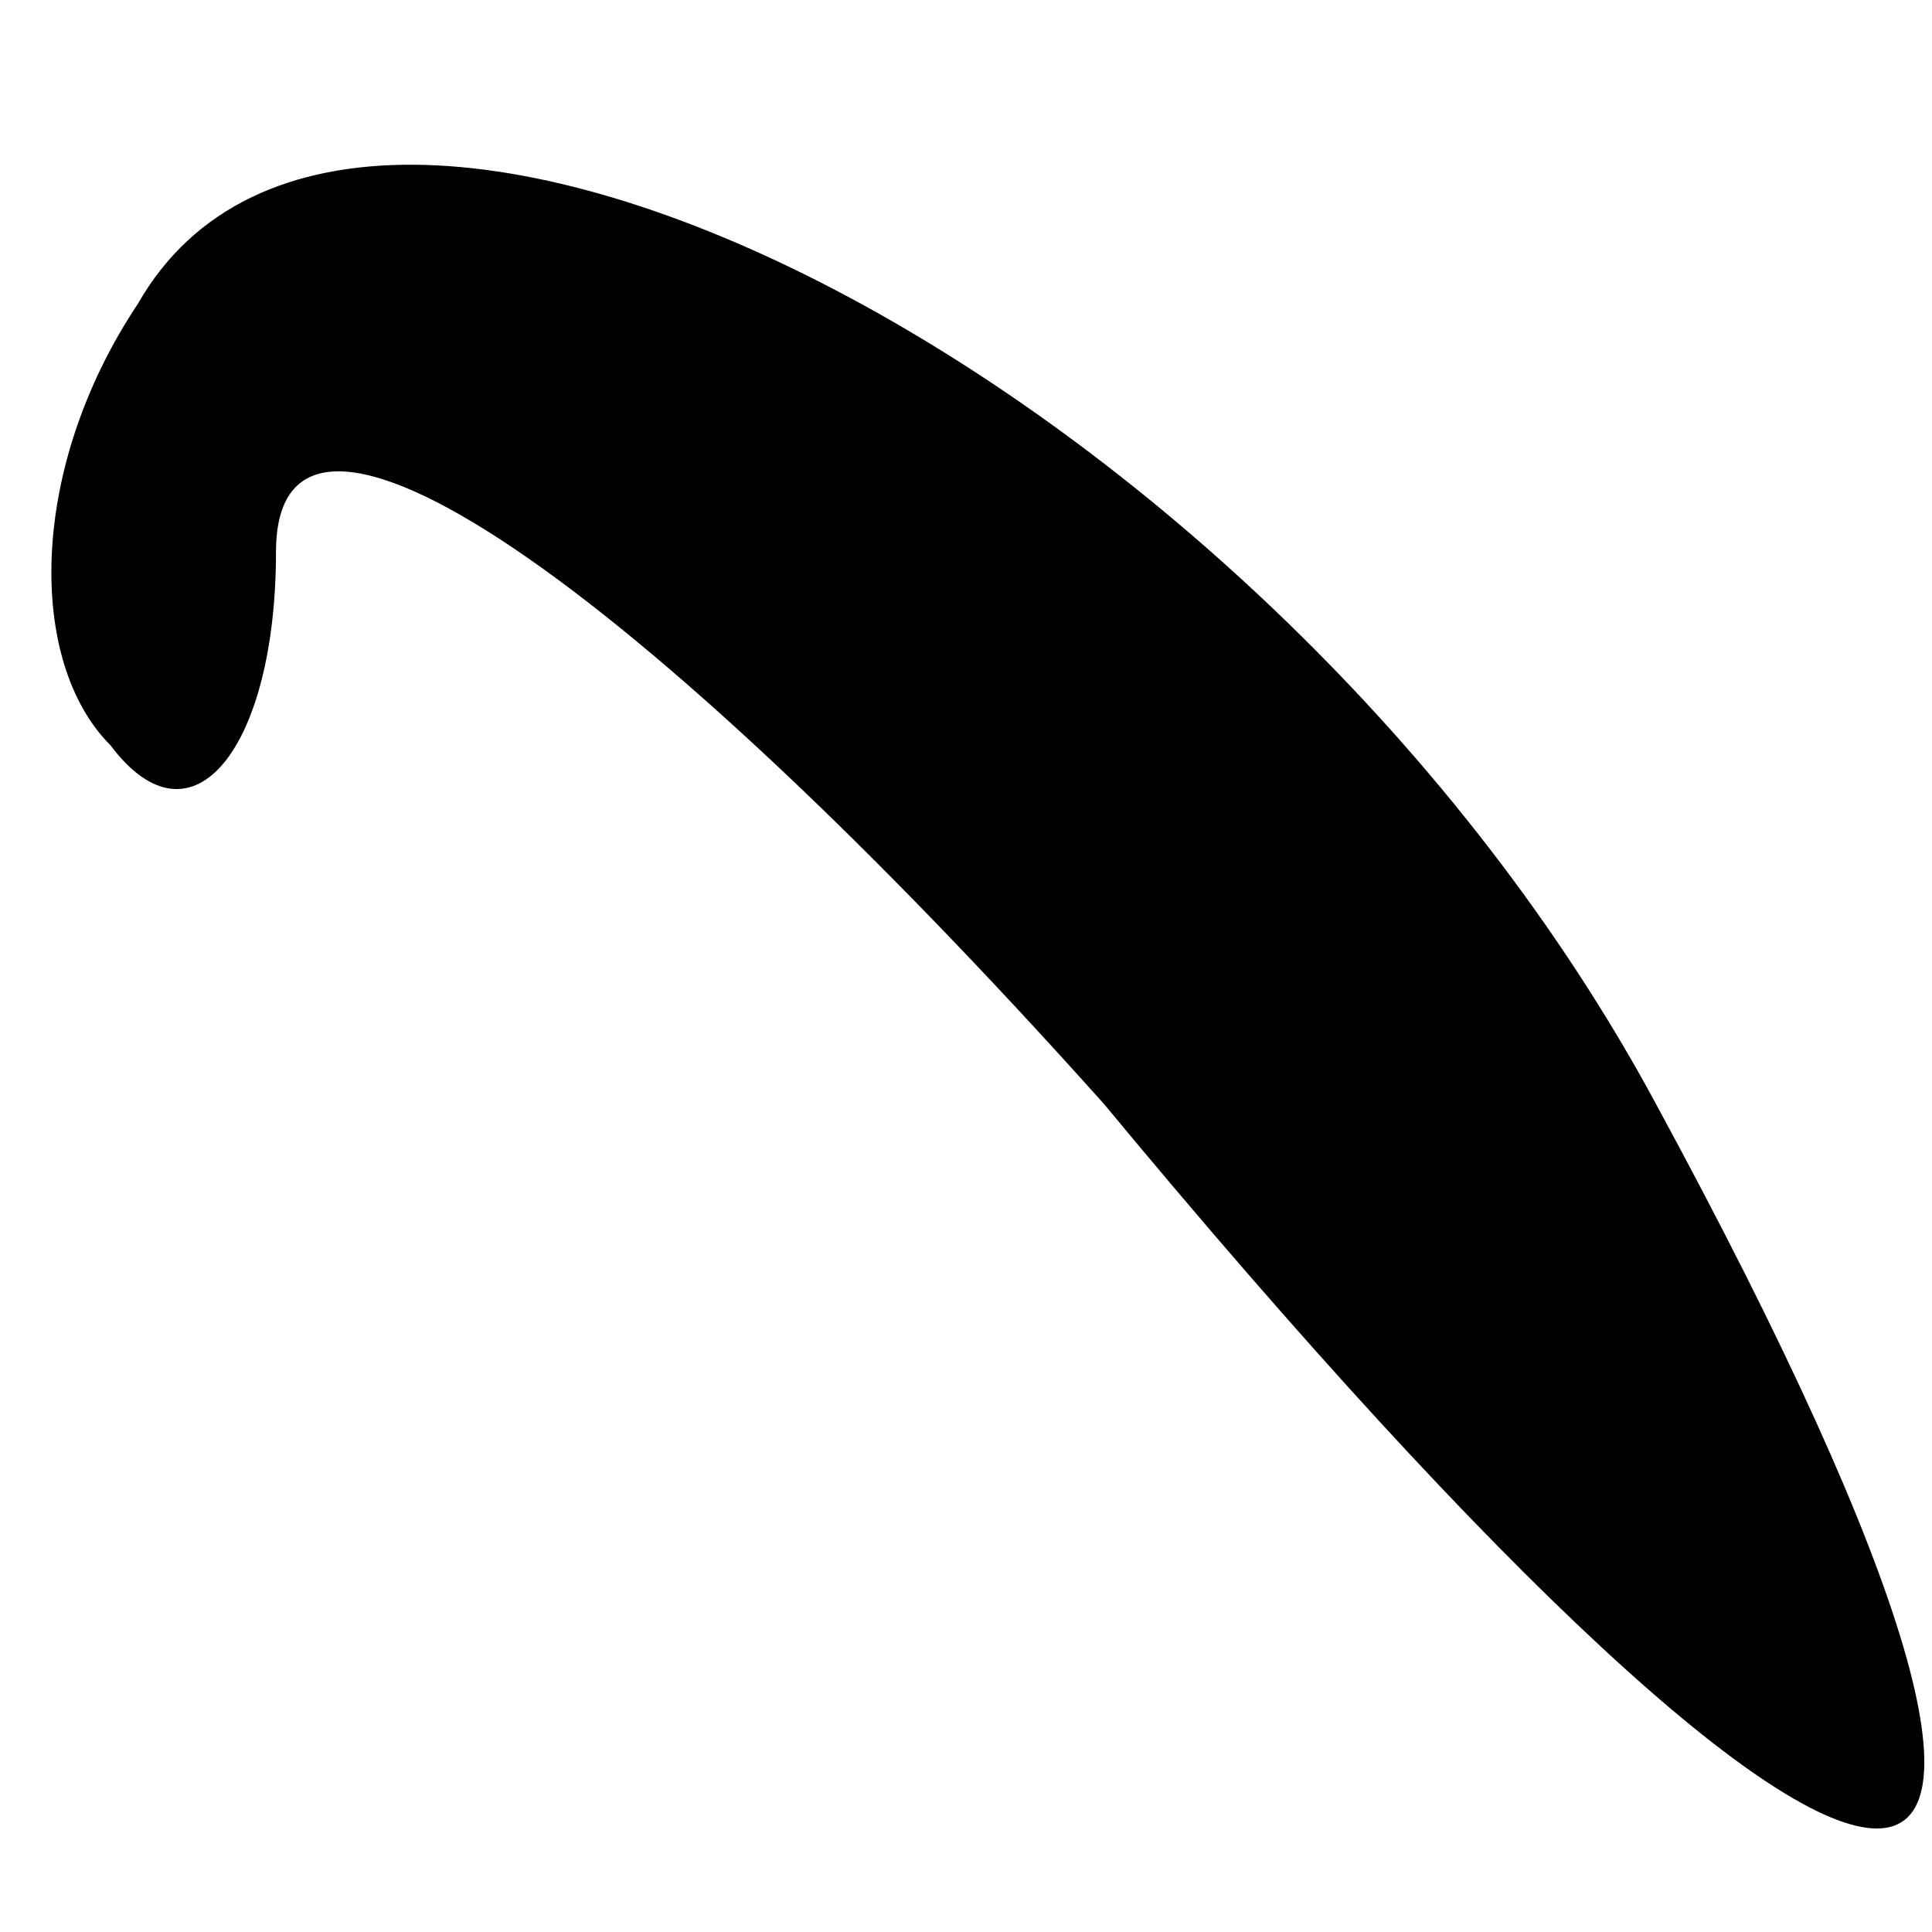<?xml version="1.0" standalone="no"?>
<!DOCTYPE svg PUBLIC "-//W3C//DTD SVG 20010904//EN"
 "http://www.w3.org/TR/2001/REC-SVG-20010904/DTD/svg10.dtd">
<svg version="1.0" xmlns="http://www.w3.org/2000/svg"
 width="7pt" height="7pt" viewBox="0 0 7 7"
 preserveAspectRatio="xMidYMid meet">
<g transform="translate(0,7) scale(0.1,-0.1)"
fill="#000000" stroke="none">
<path fill="#000000" stroke="none" d="M5 59 c-4 -6 -4 -13 -1 -16 3 -4 6 0 6
7 0 8 13 -1 30 -20 29 -35 39 -35 20 0 -14 26 -47 43 -55 29z"/>
</g>
</svg>
